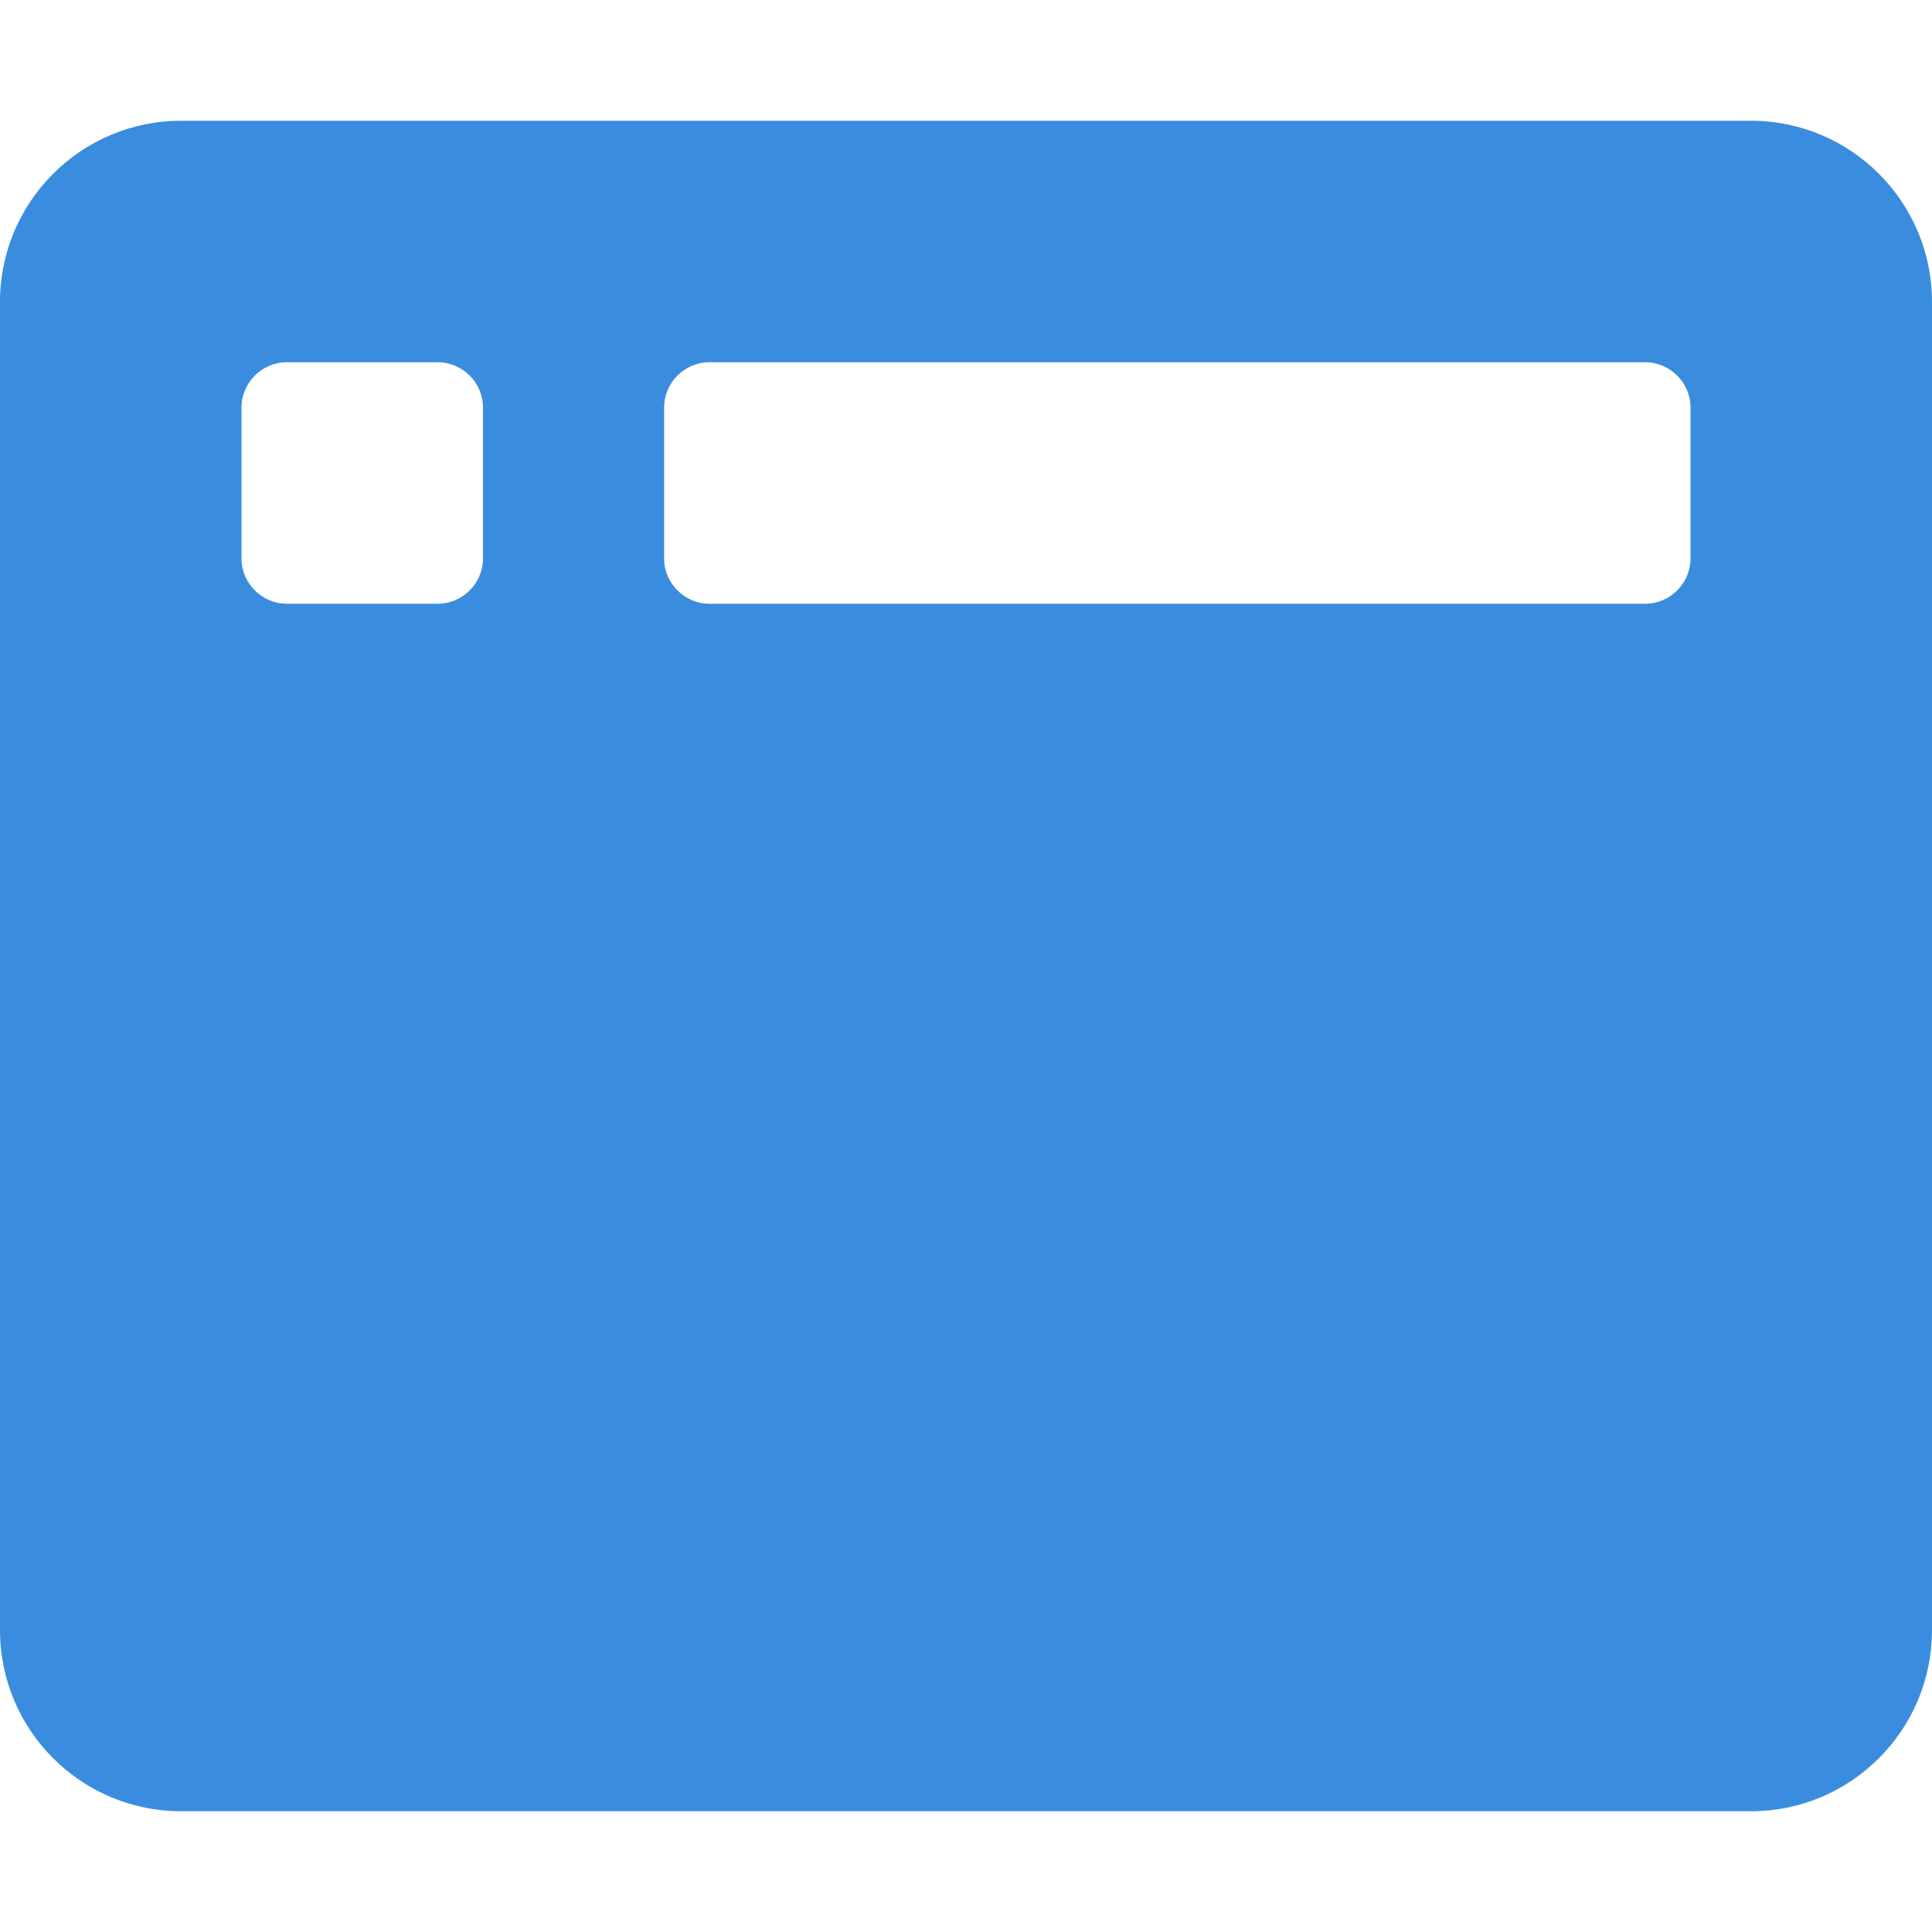 <svg width="12" height="12" viewBox="0 0 12 12" fill="none" xmlns="http://www.w3.org/2000/svg">
<path d="M10.875 0.75H1.125C0.504 0.75 0 1.254 0 1.875V10.125C0 10.746 0.504 11.25 1.125 11.25H10.875C11.496 11.25 12 10.746 12 10.125V1.875C12 1.254 11.496 0.75 10.875 0.75ZM3 3.469C3 3.623 2.873 3.75 2.719 3.75H1.781C1.627 3.75 1.5 3.623 1.5 3.469V2.531C1.5 2.377 1.627 2.25 1.781 2.25H2.719C2.873 2.25 3 2.377 3 2.531V3.469ZM10.5 3.469C10.5 3.623 10.373 3.75 10.219 3.75H4.406C4.252 3.75 4.125 3.623 4.125 3.469V2.531C4.125 2.377 4.252 2.25 4.406 2.25H10.219C10.373 2.25 10.5 2.377 10.5 2.531V3.469Z" fill="#3A8DDE"/>
</svg>
